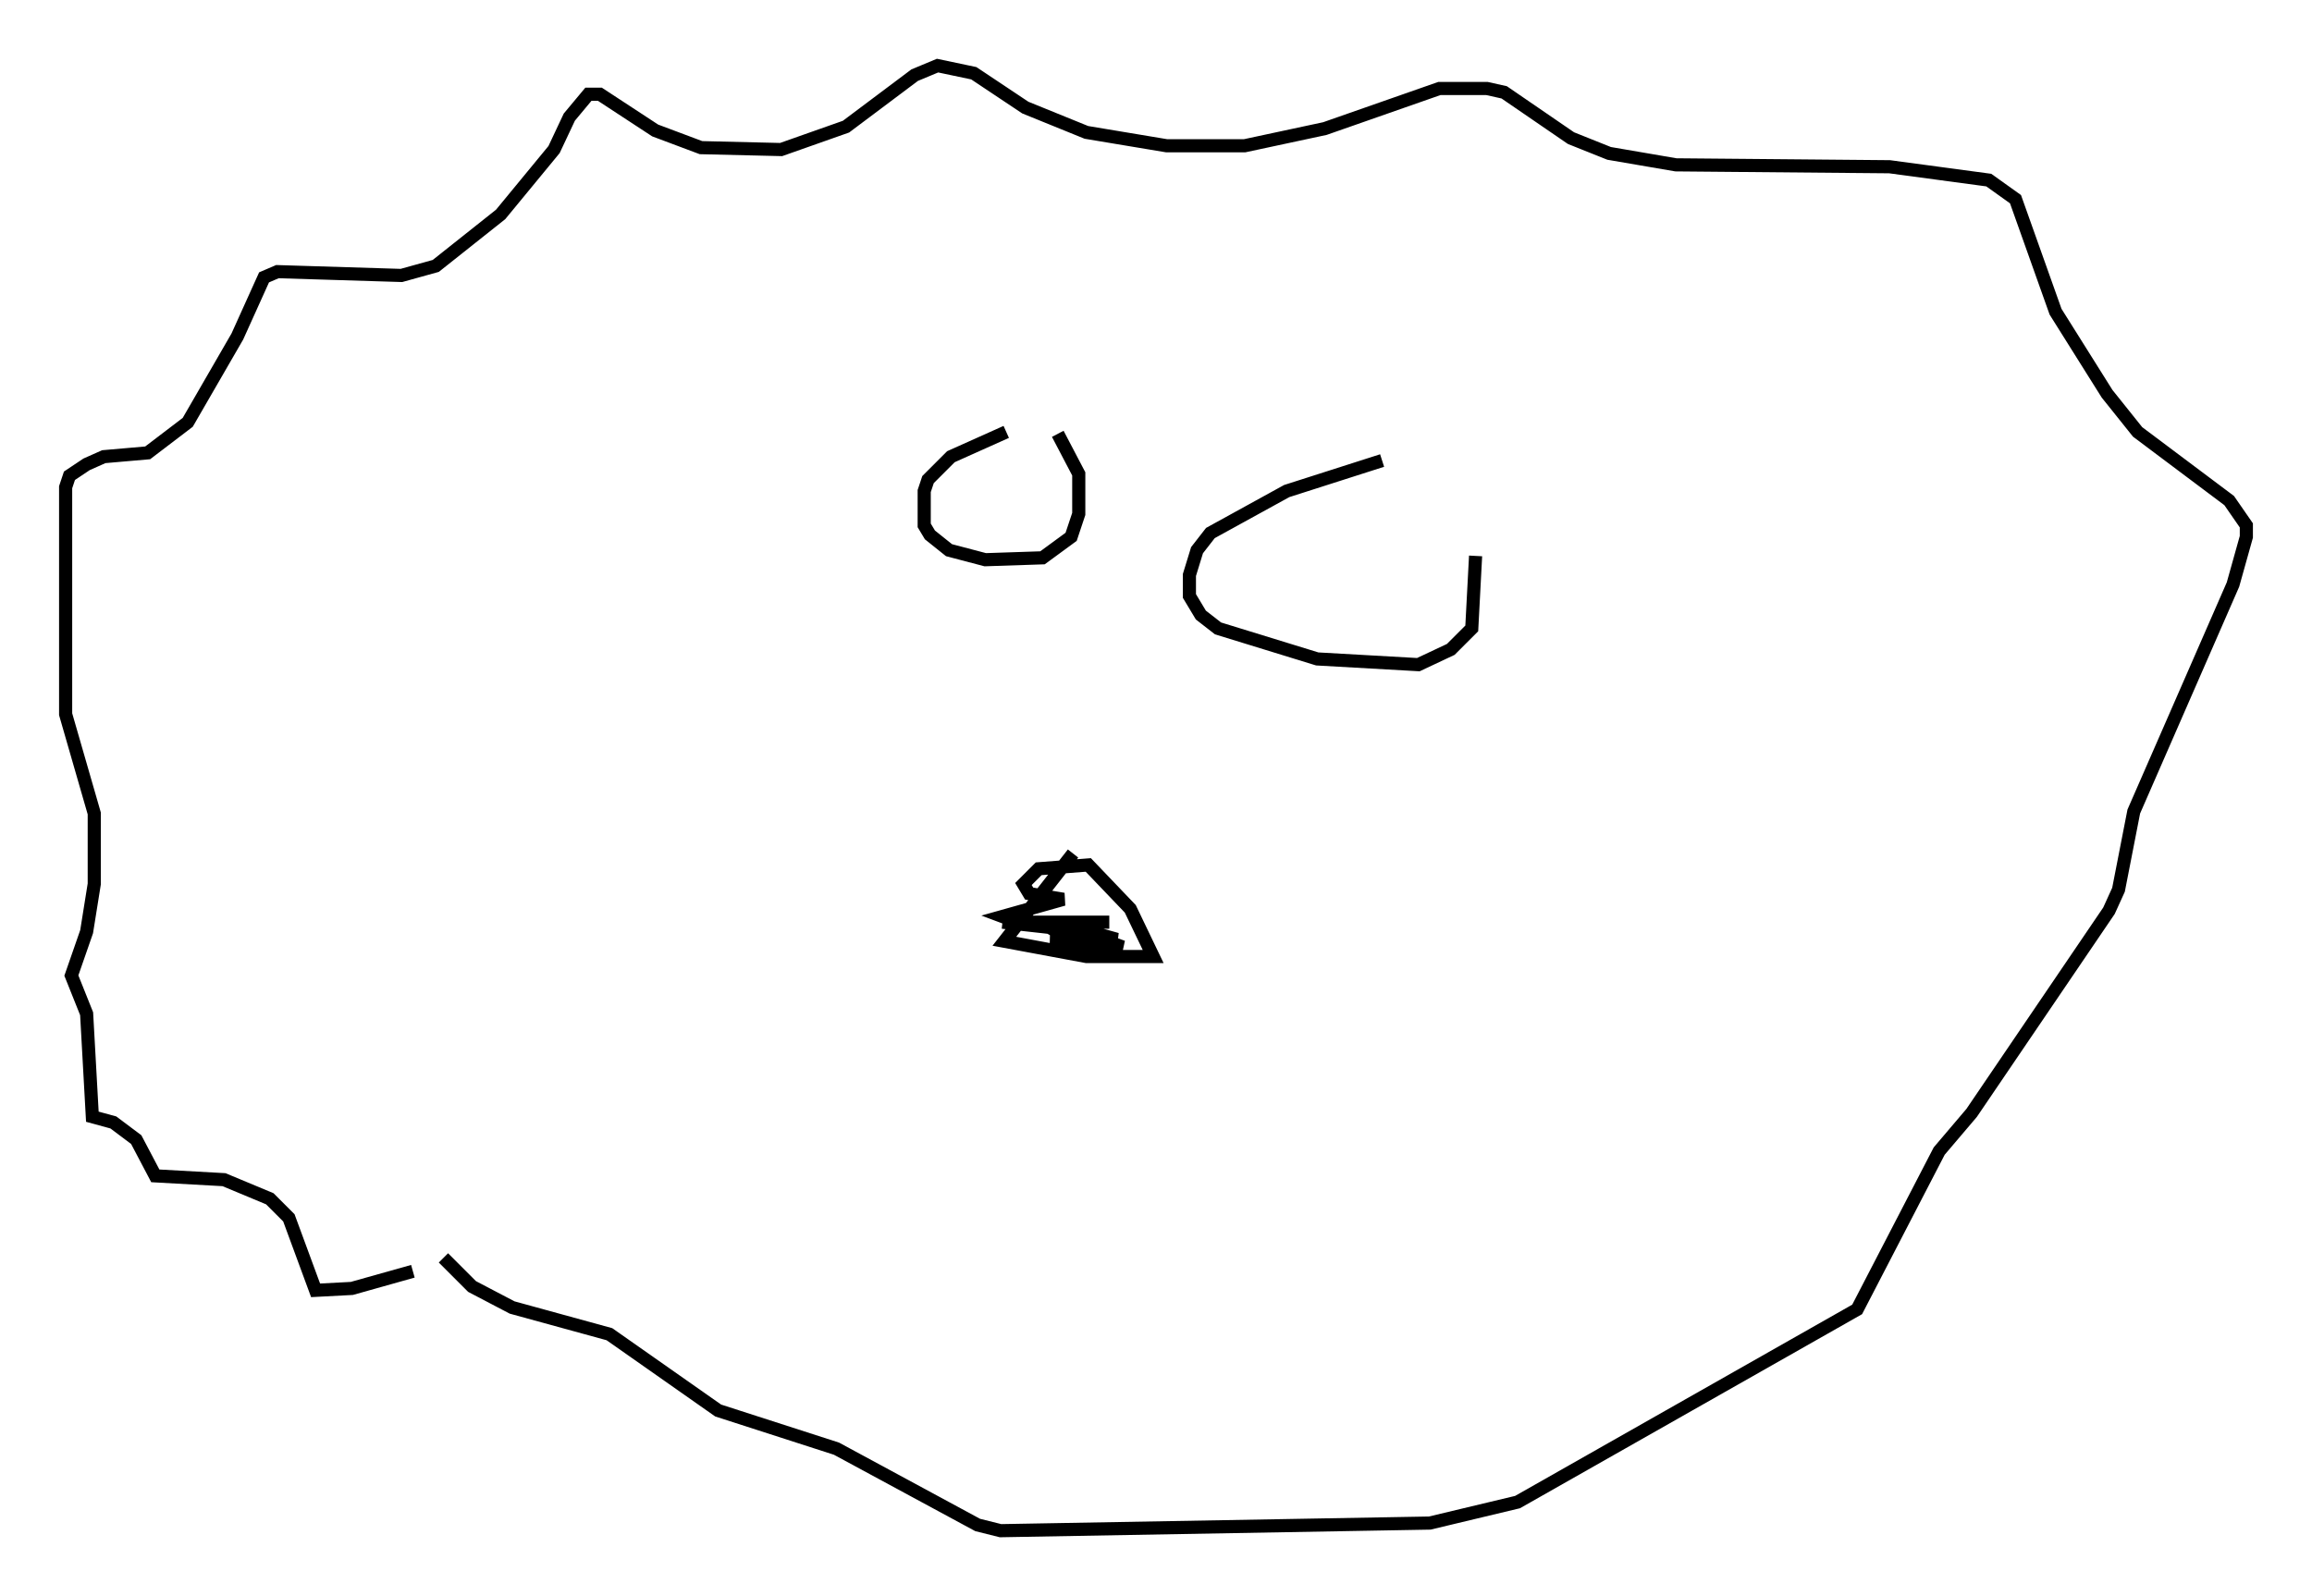 <?xml version="1.0" encoding="utf-8" ?>
<svg baseProfile="full" height="121.553" version="1.1" width="176.022" xmlns="http://www.w3.org/2000/svg" xmlns:ev="http://www.w3.org/2001/xml-events" xmlns:xlink="http://www.w3.org/1999/xlink"><defs /><rect fill="white" height="121.553" width="176.022" x="0" y="0" /><path d="M33.614, 96.799 m-2.179, 0.0 l-4.648, 1.307 -2.76, 0.145 l-2.034, -5.52 -1.453, -1.453 l-3.486, -1.453 -5.229, -0.291 l-1.453, -2.76 -1.743, -1.307 l-1.598, -0.436 -0.436, -7.844 l-1.162, -2.905 1.162, -3.341 l0.581, -3.631 0.0, -5.374 l-2.179, -7.553 0.0, -17.285 l0.291, -0.872 1.307, -0.872 l1.307, -0.581 3.341, -0.291 l3.05, -2.324 3.777, -6.536 l2.034, -4.503 1.017, -0.436 l9.441, 0.291 2.615, -0.726 l4.939, -3.922 4.067, -4.939 l1.162, -2.469 1.453, -1.743 l0.872, 0.0 4.212, 2.76 l3.486, 1.307 6.101, 0.145 l4.939, -1.743 5.229, -3.922 l1.743, -0.726 2.76, 0.581 l3.922, 2.615 4.648, 1.888 l6.101, 1.017 5.955, 0.0 l6.101, -1.307 8.715, -3.05 l3.631, 0.0 1.307, 0.291 l5.084, 3.486 2.905, 1.162 l5.084, 0.872 16.268, 0.145 l7.553, 1.017 2.034, 1.453 l3.05, 8.57 3.922, 6.246 l2.324, 2.905 6.972, 5.229 l1.307, 1.888 0.0, 0.872 l-1.017, 3.631 -7.553, 17.285 l-1.162, 5.955 -0.726, 1.598 l-10.458, 15.397 -2.469, 2.905 l-6.246, 12.056 -25.855, 14.67 l-6.682, 1.598 -32.681, 0.581 l-1.743, -0.436 -10.749, -5.81 l-9.006, -2.905 -8.279, -5.81 l-7.408, -2.034 -3.05, -1.598 l-2.179, -2.179 m42.849, -62.894 l-4.212, 1.888 -1.743, 1.743 l-0.291, 0.872 0.0, 2.615 l0.436, 0.726 1.453, 1.162 l2.76, 0.726 4.358, -0.145 l2.179, -1.598 0.581, -1.743 l0.0, -3.05 -1.598, -3.05 m24.693, 2.034 l-7.263, 2.324 -5.81, 3.196 l-1.017, 1.307 -0.581, 1.888 l0.0, 1.598 0.872, 1.453 l1.307, 1.017 7.553, 2.324 l7.698, 0.436 2.469, -1.162 l1.598, -1.598 0.291, -5.52 m-30.648, 22.659 l-5.229, 6.682 6.246, 1.162 l5.084, 0.0 -1.743, -3.631 l-3.196, -3.341 -3.777, 0.291 l-1.162, 1.162 0.436, 0.726 l2.615, 0.436 -4.648, 1.307 l1.162, 0.436 6.972, 0.0 l-4.067, 0.0 4.648, 1.307 l-5.084, 0.145 5.52, 0.436 l-4.358, -1.598 -1.888, -0.291 l1.743, 1.017 3.777, 0.872 l-1.888, -1.162 -6.536, -0.726 " fill="none" stroke="black" stroke-width="1" /></svg>